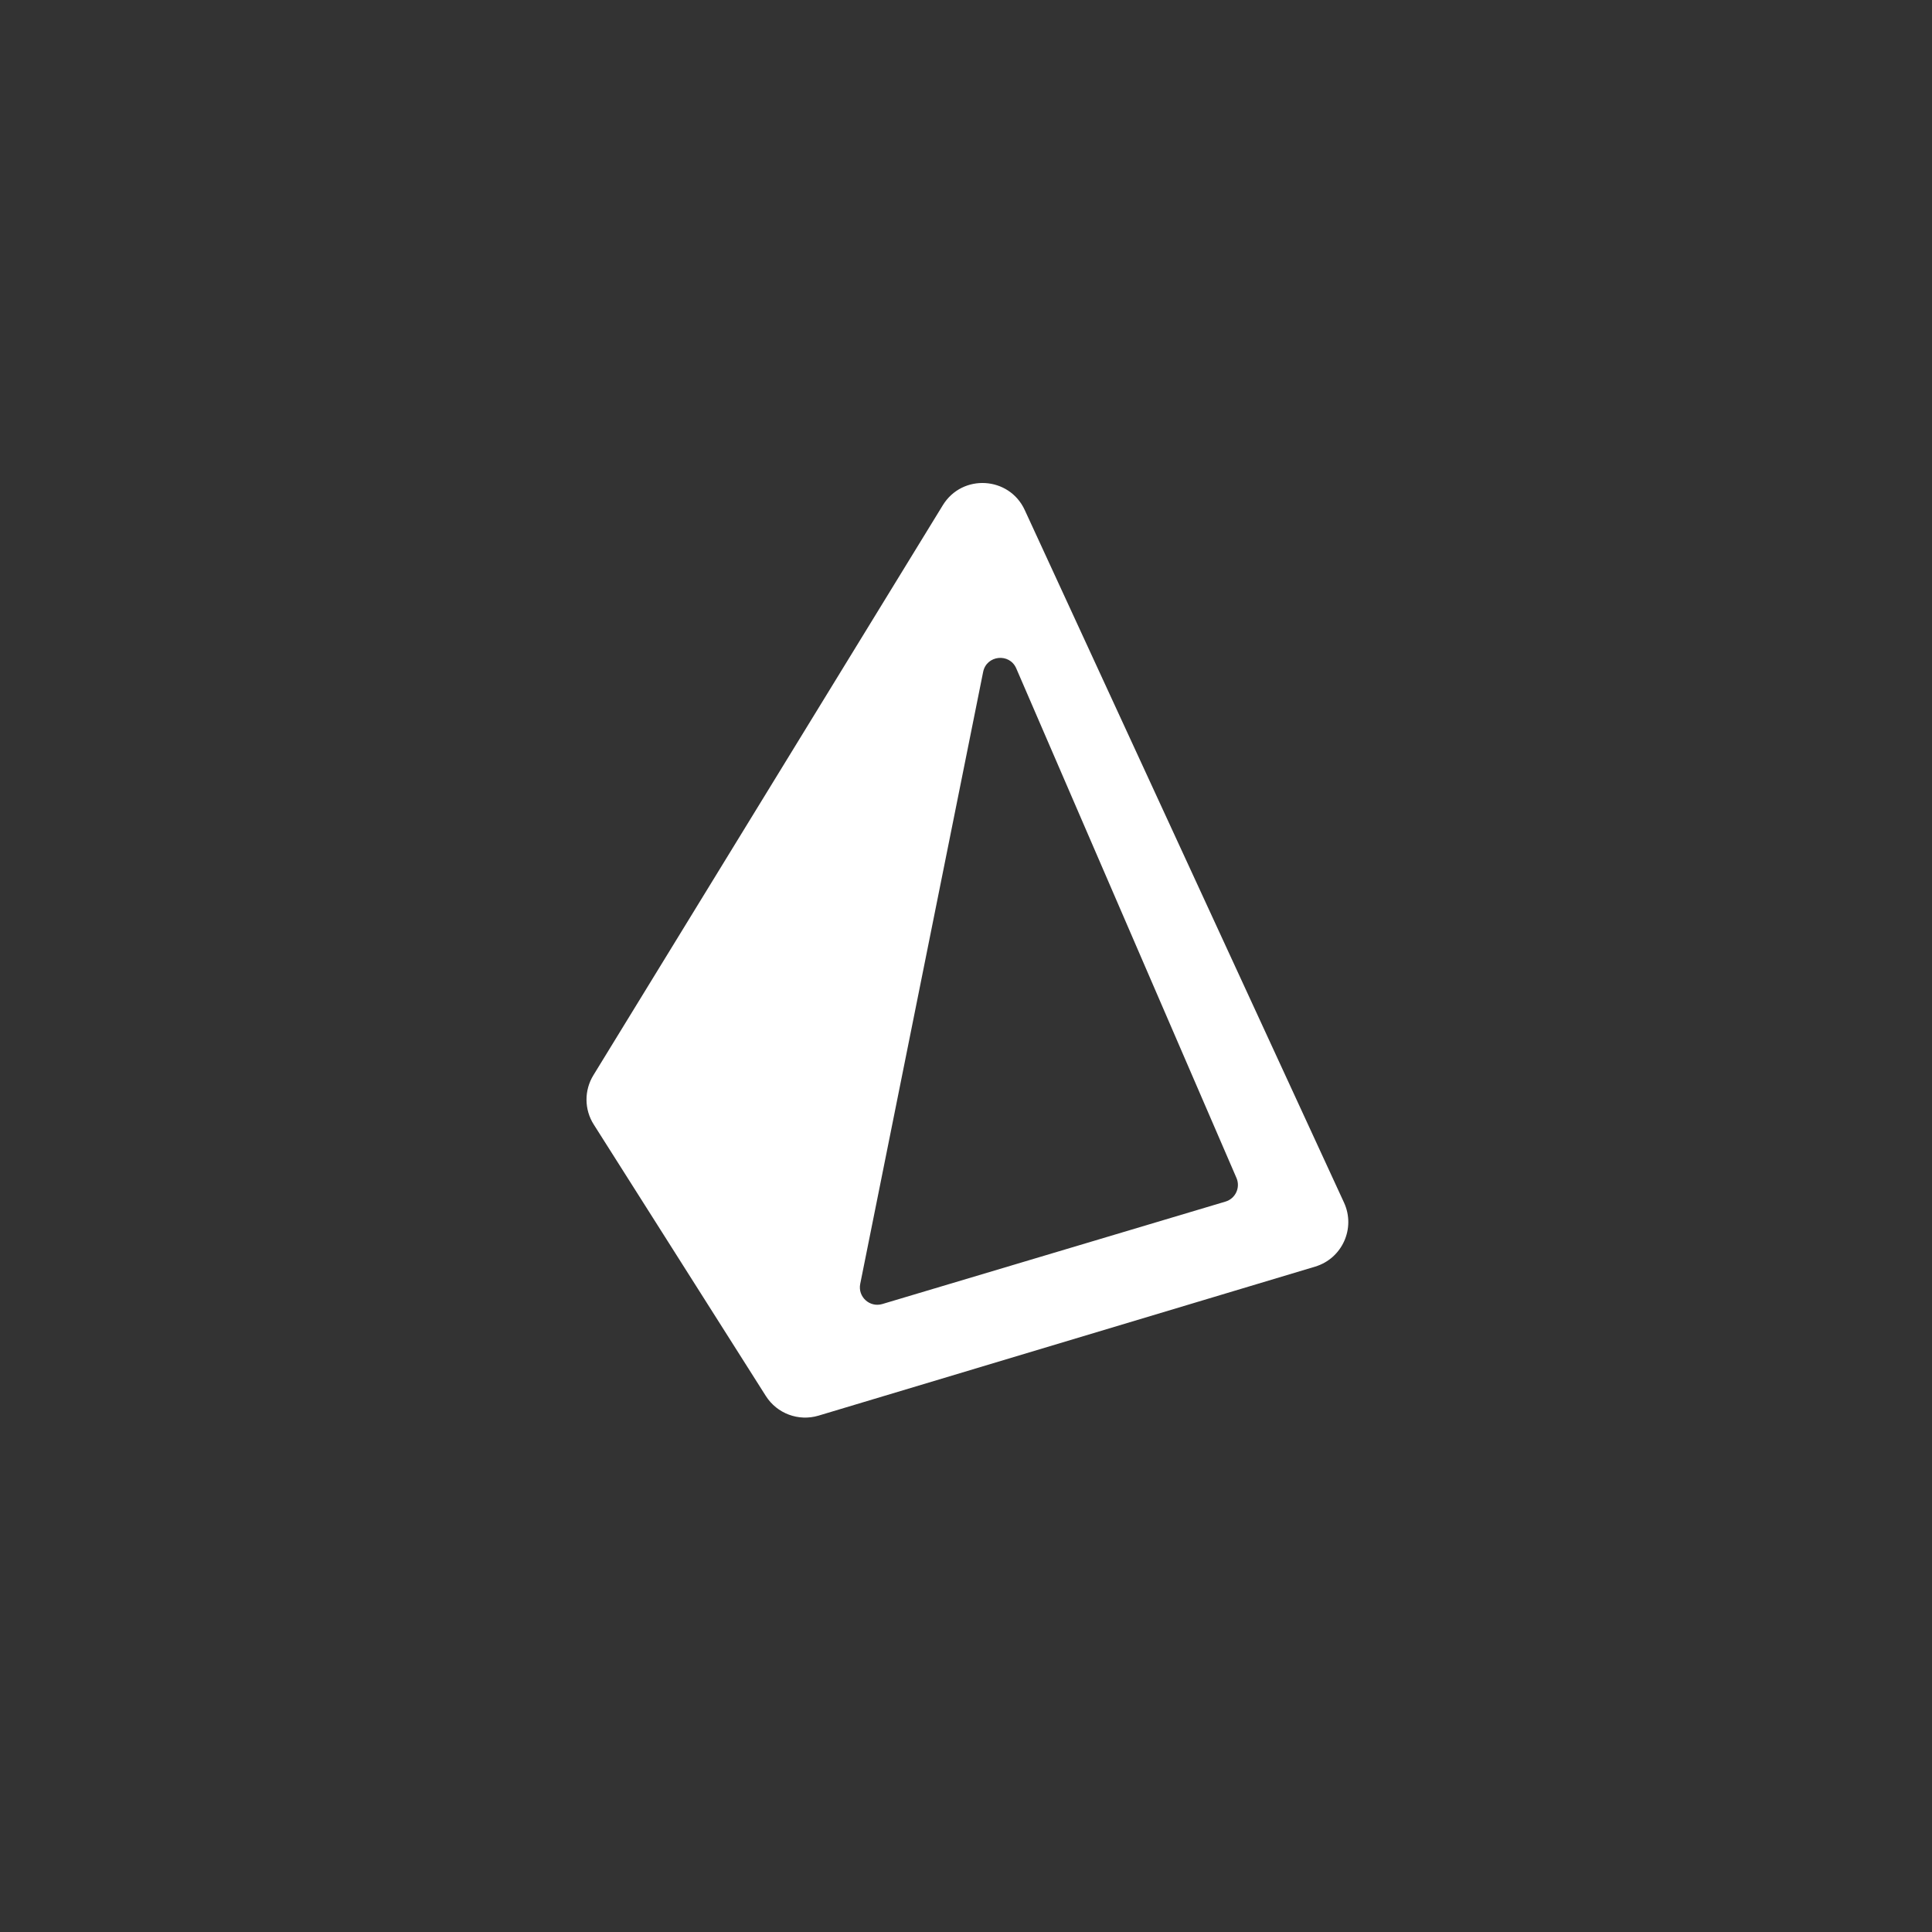 <svg width="56" height="56" viewBox="0 0 56 56" fill="none" xmlns="http://www.w3.org/2000/svg">
<rect x="0" y="0" width="56" height="56" fill="#333333" stroke="none"/>
<path fill-rule="evenodd" clip-rule="evenodd" d="M17.21 32.594C16.934 32.16 16.93 31.606 17.199 31.167L27.328 14.644C27.892 13.725 29.252 13.805 29.703 14.784L38.957 34.858C39.3 35.602 38.905 36.479 38.119 36.714L23.725 41.033C23.146 41.206 22.522 40.974 22.198 40.463L17.21 32.594ZM28.497 19.475C28.595 18.989 29.261 18.919 29.457 19.374L35.84 34.144C35.96 34.422 35.811 34.743 35.52 34.829L25.575 37.798C25.209 37.907 24.859 37.588 24.934 37.214L28.497 19.475Z" fill="white"/>
</svg>
